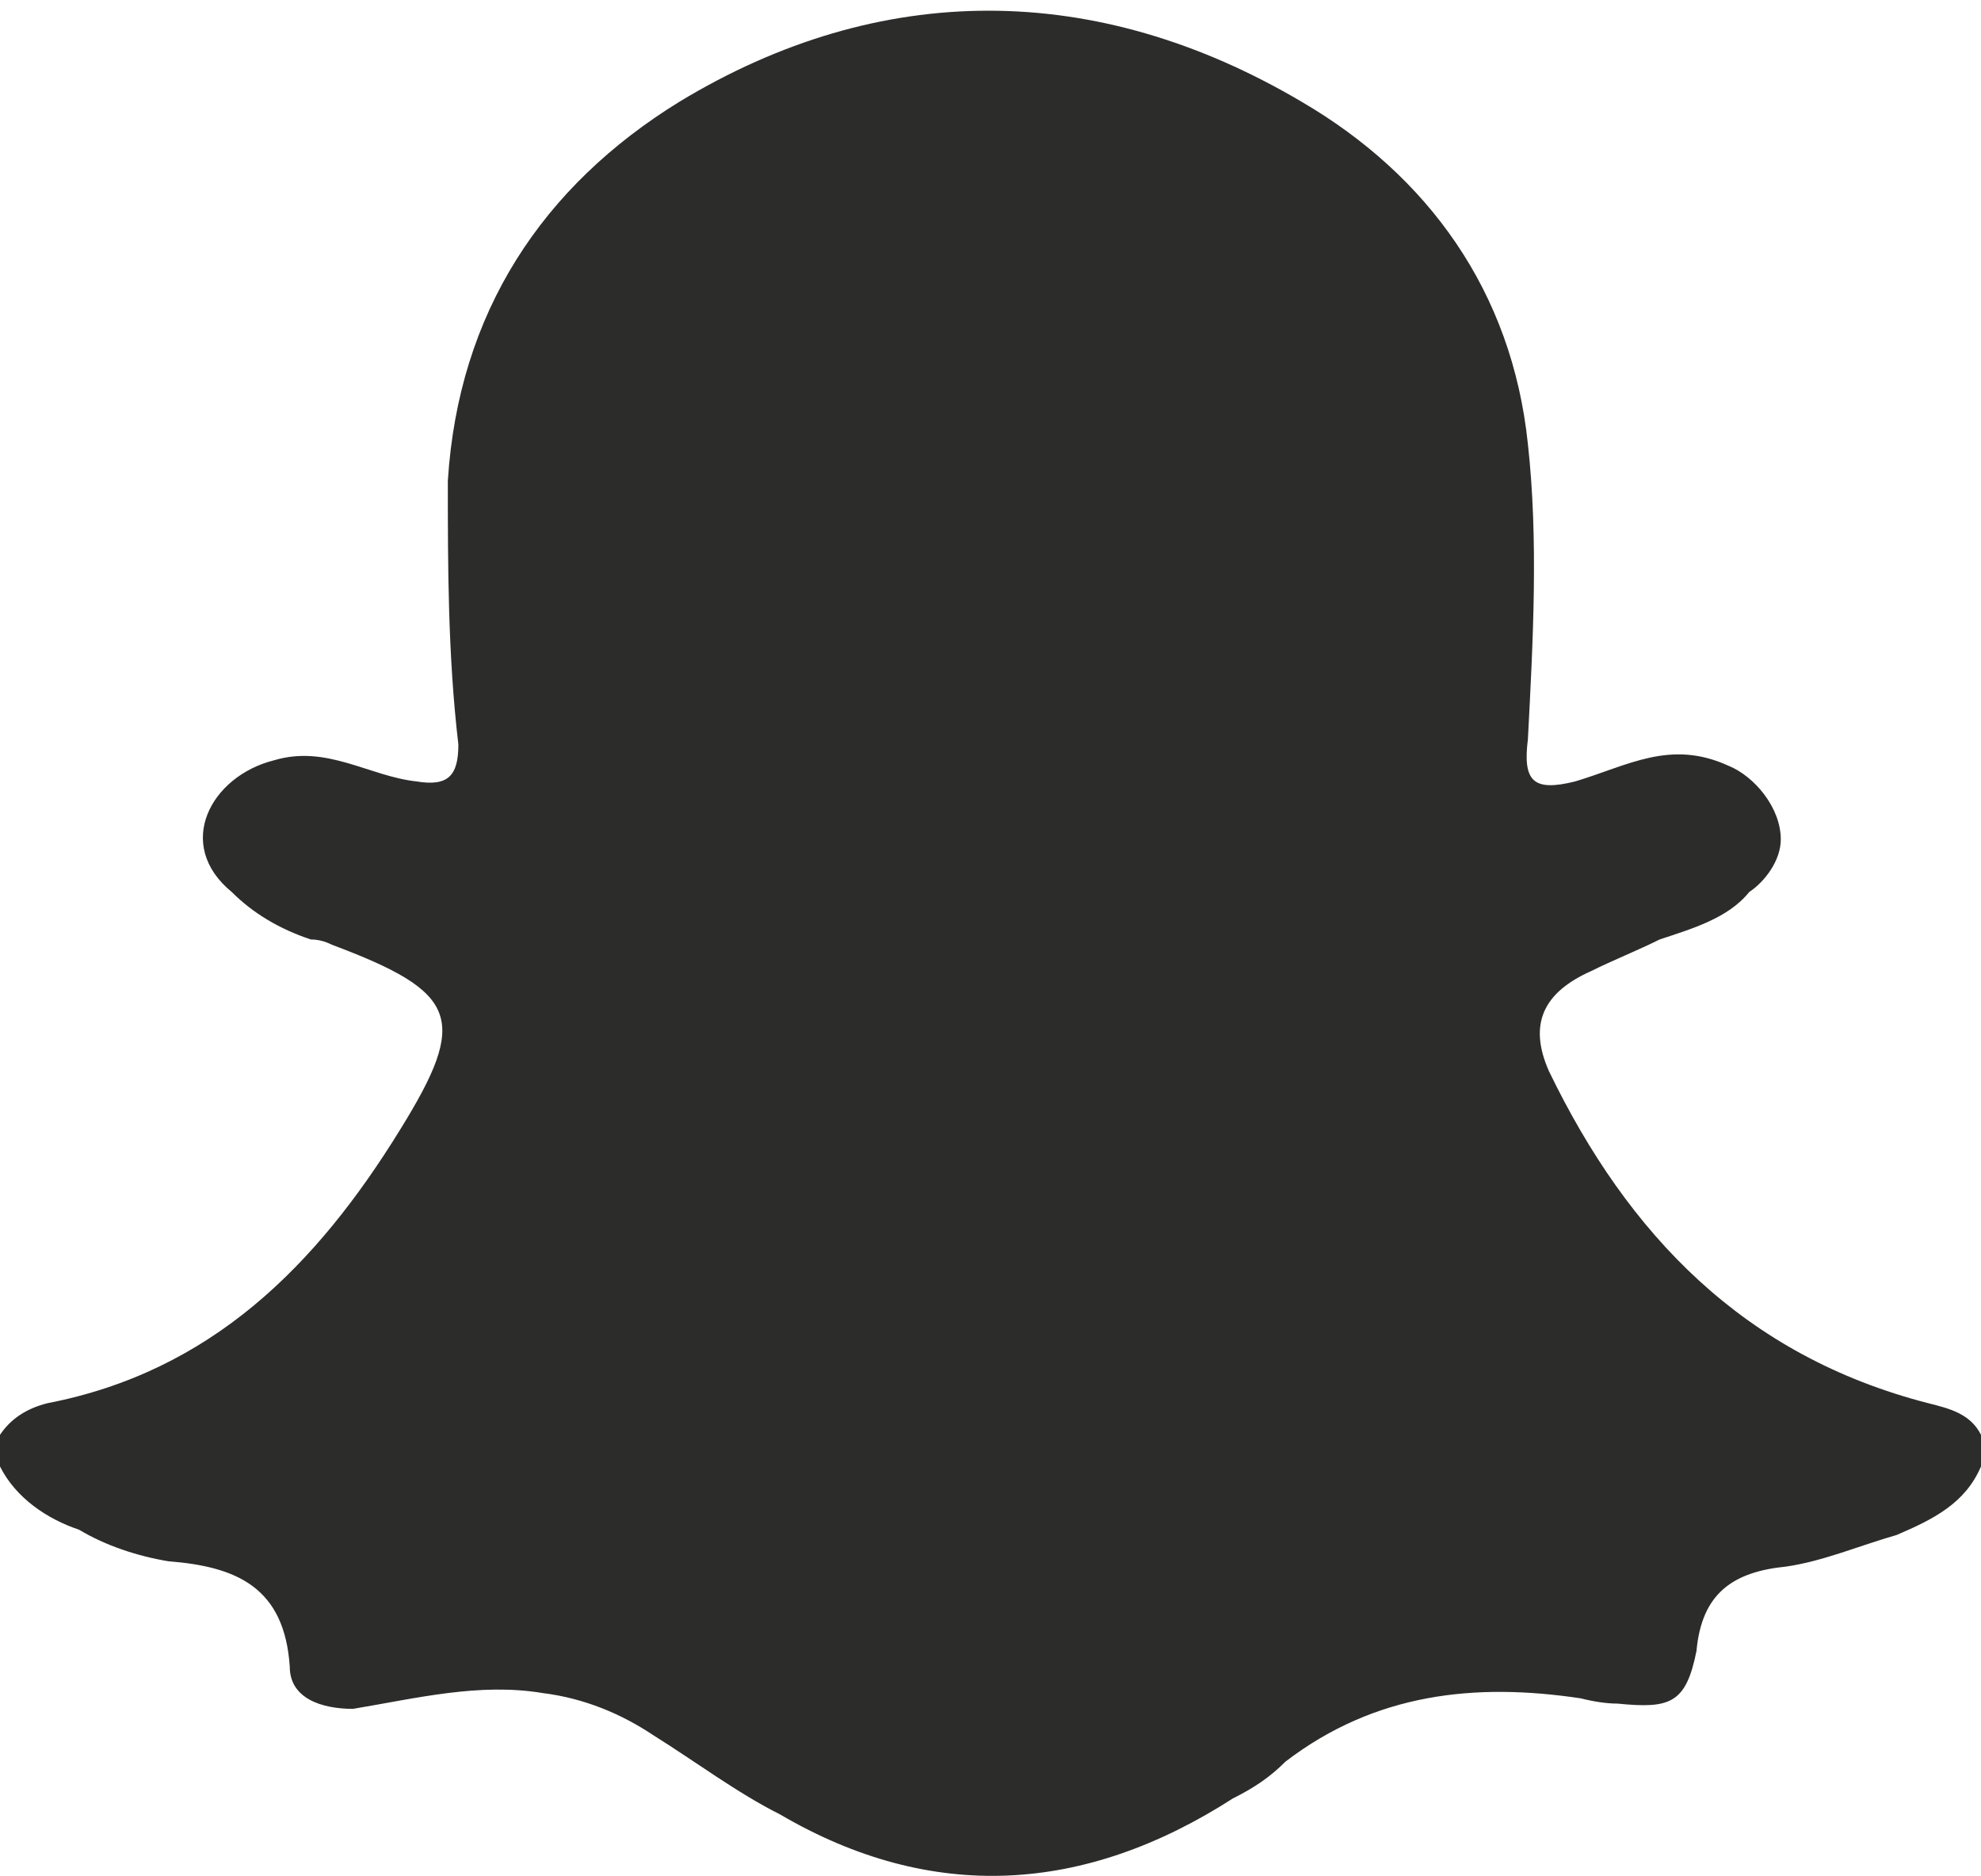 <svg width="94" height="89" viewBox="0 0 94 89" fill="none" xmlns="http://www.w3.org/2000/svg">
<path d="M0 69.57C0 69.07 0 68.57 0 68.07C0.5 67.32 1.25 66.82 2.25 66.57C10 65.07 15 60.07 19 53.57C22.25 48.32 21.75 47.07 15.75 44.82C15.417 44.653 15.083 44.57 14.75 44.57C13.25 44.07 12 43.32 11 42.32C8.25 40.07 10 36.82 13 36.07C15.5 35.32 17.5 36.82 19.75 37.07C21.25 37.32 21.75 36.82 21.75 35.32C21.25 31.07 21.25 26.82 21.25 22.82C21.75 14.82 25.75 8.82 32.25 4.82C41.75 -0.93 52 -0.93 61.75 4.82C67.75 8.32 71.75 13.82 72.5 21.07C73 25.57 72.75 30.32 72.5 35.07C72.25 37.07 72.75 37.57 74.75 37.07C77.25 36.32 79.25 35.07 82 36.32C83.25 36.82 84.5 38.32 84.5 39.82C84.5 40.82 83.75 41.82 83 42.32C82 43.57 80.25 44.07 78.75 44.57C77.75 45.07 76.5 45.57 75.5 46.07C73.25 47.07 72.5 48.57 73.5 50.82C77.25 58.57 82.75 64.32 91.5 66.57C92.5 66.82 93.5 67.07 94 68.07C94 68.57 94 69.07 94 69.57C93.25 71.32 91.75 72.07 90 72.82C88.25 73.32 86.5 74.07 84.75 74.32C82.25 74.57 80.75 75.57 80.5 78.32C80 80.82 79.25 81.07 76.75 80.82C76.25 80.82 75.667 80.736 75 80.57C70 79.82 65.25 80.32 61 83.57C60.25 84.32 59.5 84.82 58.5 85.32C51.5 89.82 44.25 90.32 37 86.07C35 85.07 33 83.57 31 82.32C29.5 81.32 27.75 80.57 25.75 80.32C22.75 79.82 19.75 80.57 16.75 81.07C15.25 81.07 13.75 80.57 13.75 79.07C13.5 75.32 11.25 74.32 8 74.07C6.5 73.82 5 73.32 3.75 72.57C2.25 72.07 0.75 71.07 0 69.57Z" fill="#2C2C2A"/>
</svg>
